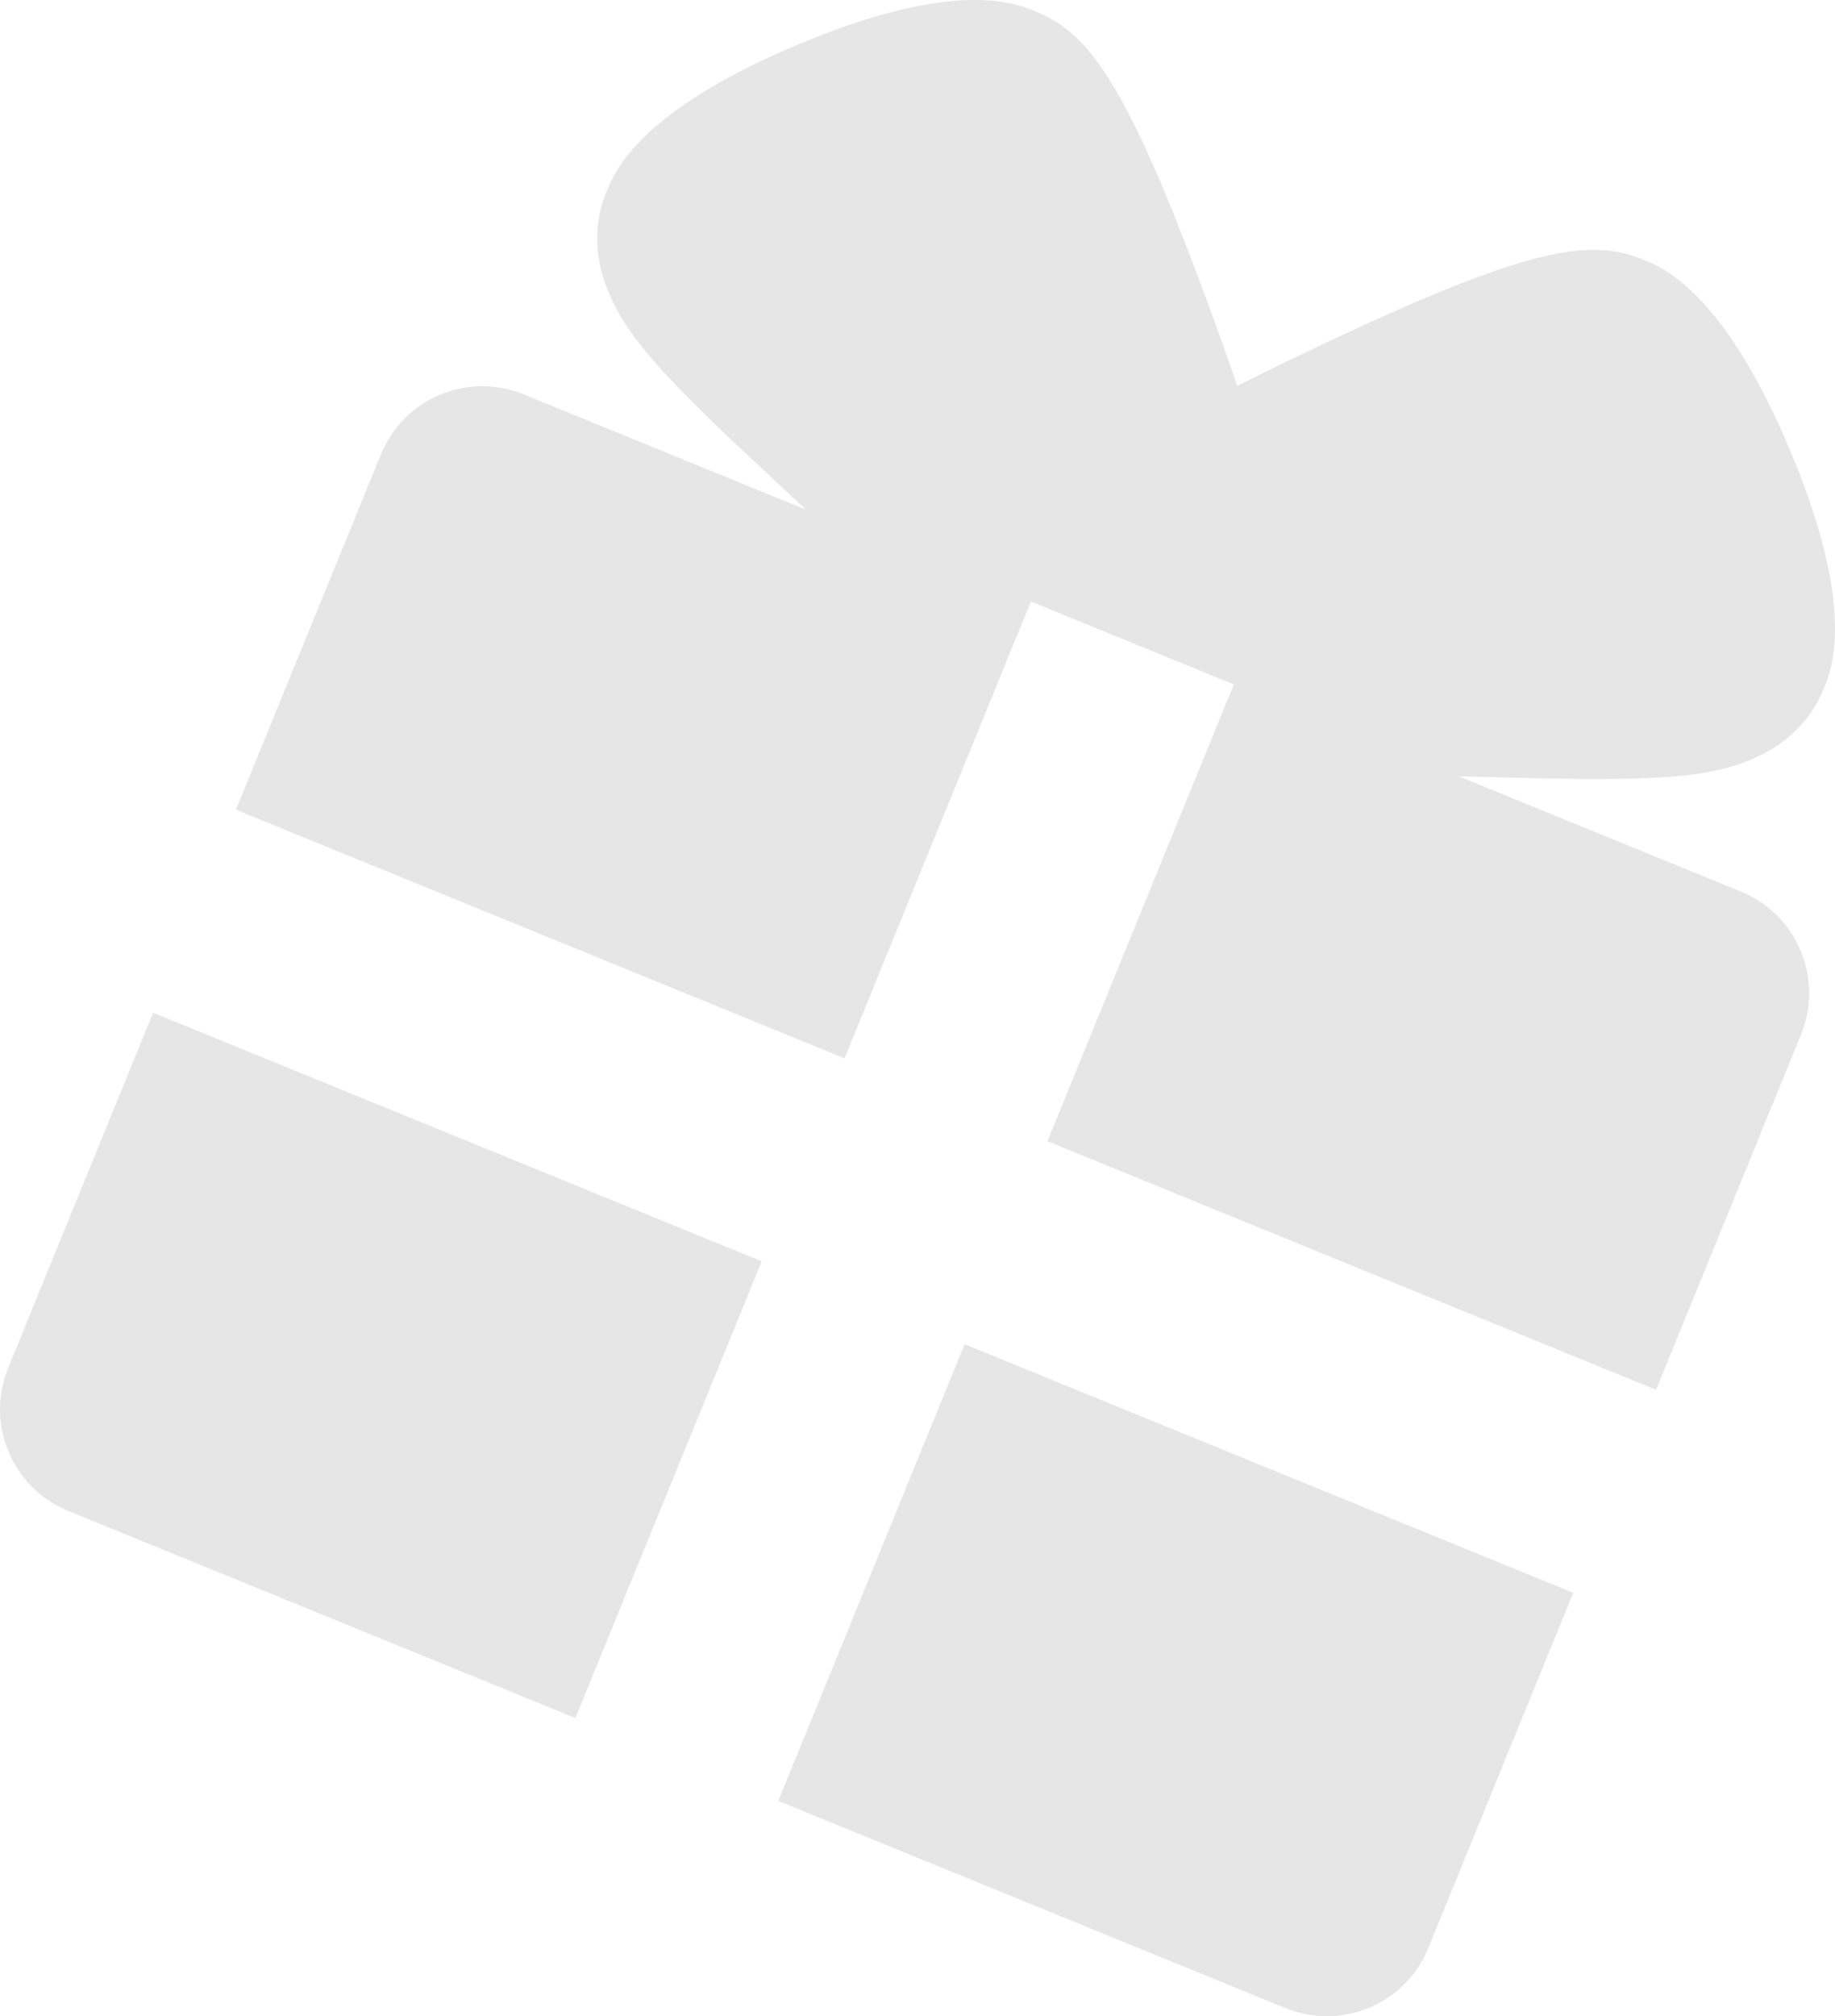 <svg xmlns="http://www.w3.org/2000/svg" xmlns:xlink="http://www.w3.org/1999/xlink" id="Layer_1" width="579.887" height="636.798" x="0" y="0" enable-background="new 0 0 579.887 636.798" version="1.1" viewBox="0 0 579.887 636.798" xml:space="preserve"><path fill="#010101" d="M74.55,255.735l45.806-112.206c7.227-17.703,27.44-26.197,45.143-18.97l89.13,36.386	c-3.623-3.415-7.015-6.58-9.953-9.313c-13.137-12.238-25.552-23.808-34.933-34.111c-8.545-9.396-28.558-31.385-18.071-57.075	c2.554-6.257,10.328-25.299,60.231-46.265C301.8-6.795,320.846,0.98,327.103,3.535c16.678,6.808,28.414,21.451,53.855,90.21	c3.596,9.722,7.008,19.323,10.048,28.092c8.308-4.137,17.465-8.607,26.834-13.036c66.295-31.309,84.926-33.555,101.604-26.746	c6.257,2.554,25.299,10.328,46.266,60.231c20.972,49.9,13.199,68.942,10.645,75.199c-10.487,25.69-40.172,27.391-52.851,28.123	c-13.911,0.794-30.876,0.37-48.829-0.083c-4-0.099-8.649-0.217-13.623-0.312l89.13,36.386c17.703,7.227,26.197,27.44,18.97,45.143	l-45.806,112.206l-192.34-78.52l58.893-144.263l-64.113-26.173L266.89,334.254L74.55,255.735z M240.717,398.368l-192.34-78.52	l-45.8,112.19c-7.227,17.703,1.267,37.916,18.97,45.143l160.283,65.433L240.717,398.368z M304.83,424.541l-58.886,144.247	l160.283,65.433c17.703,7.227,37.916-1.267,45.143-18.97l45.8-112.19L304.83,424.541z" opacity=".1"/></svg>
